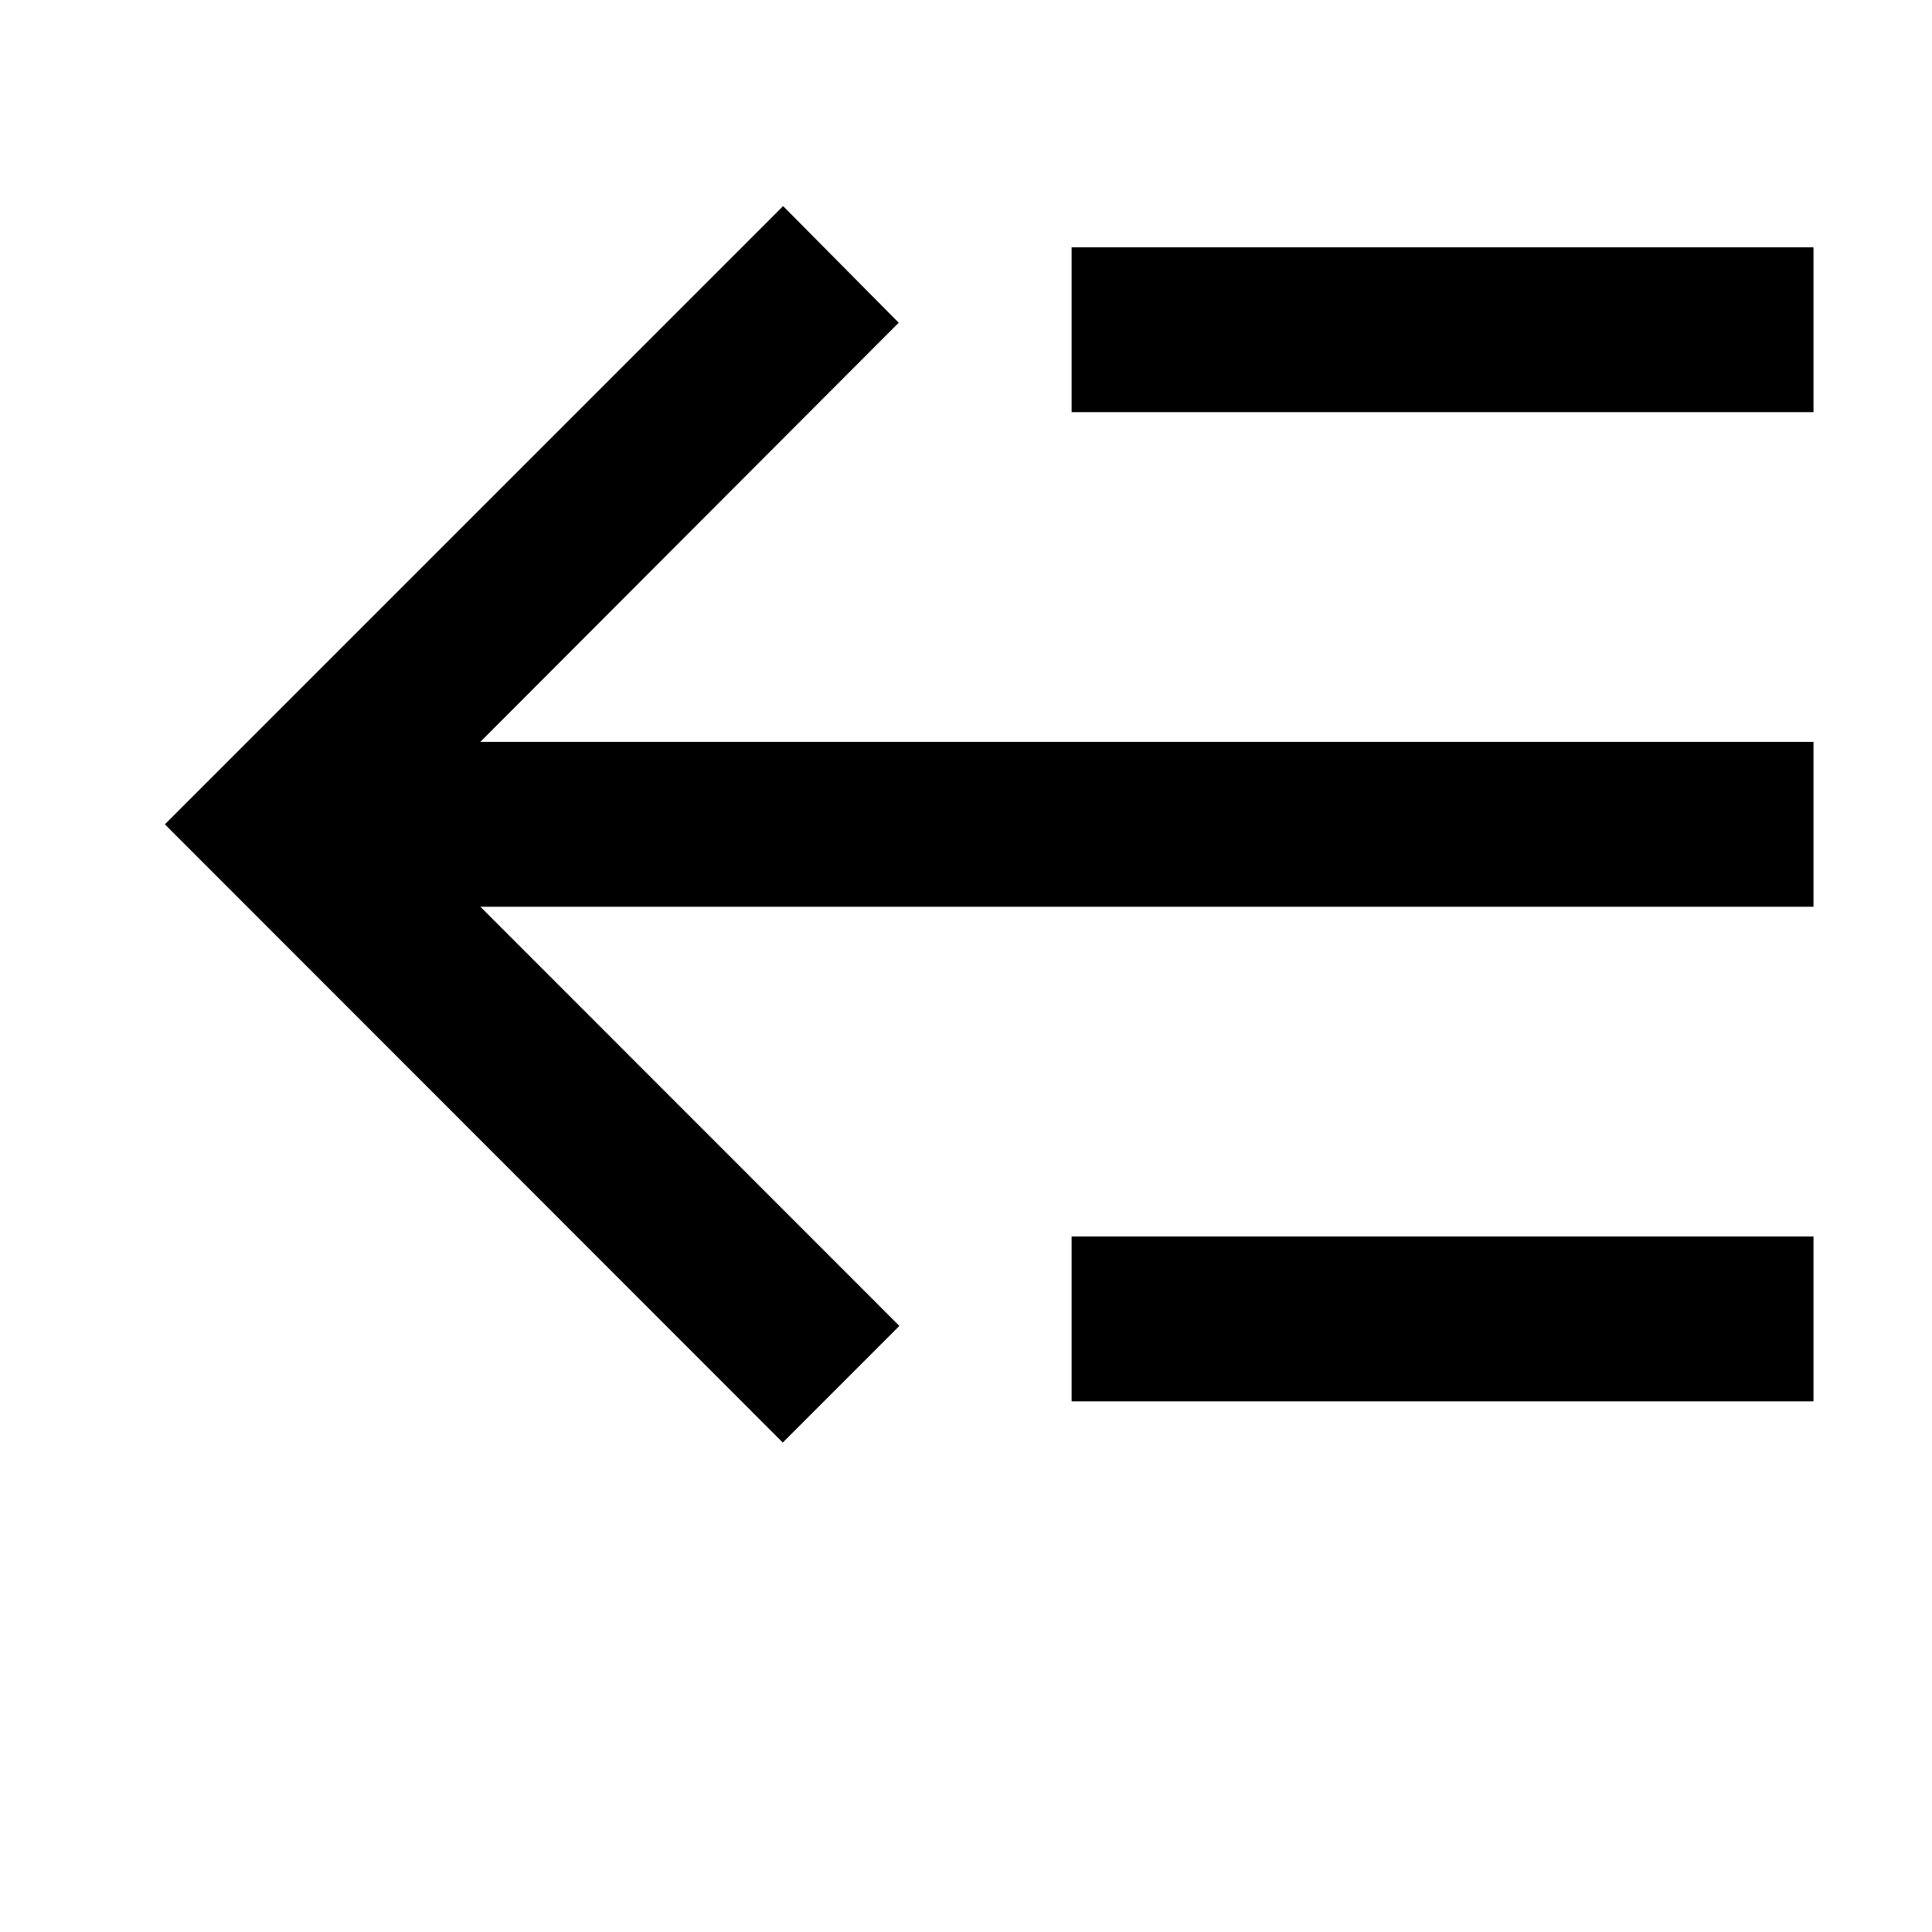 <svg width="24" height="24" viewBox="0 0 1000 1000">
  <path d="M554.667 213.334h384v-85.333h-384v85.333zM554.667 725.334h384v-85.333h-384v85.333zM465.515 686.294l-60.352 60.373-319.829-320 320-320 59.84 60.373-216.576 216.96h690.069v85.333h-690.027z" />
</svg>